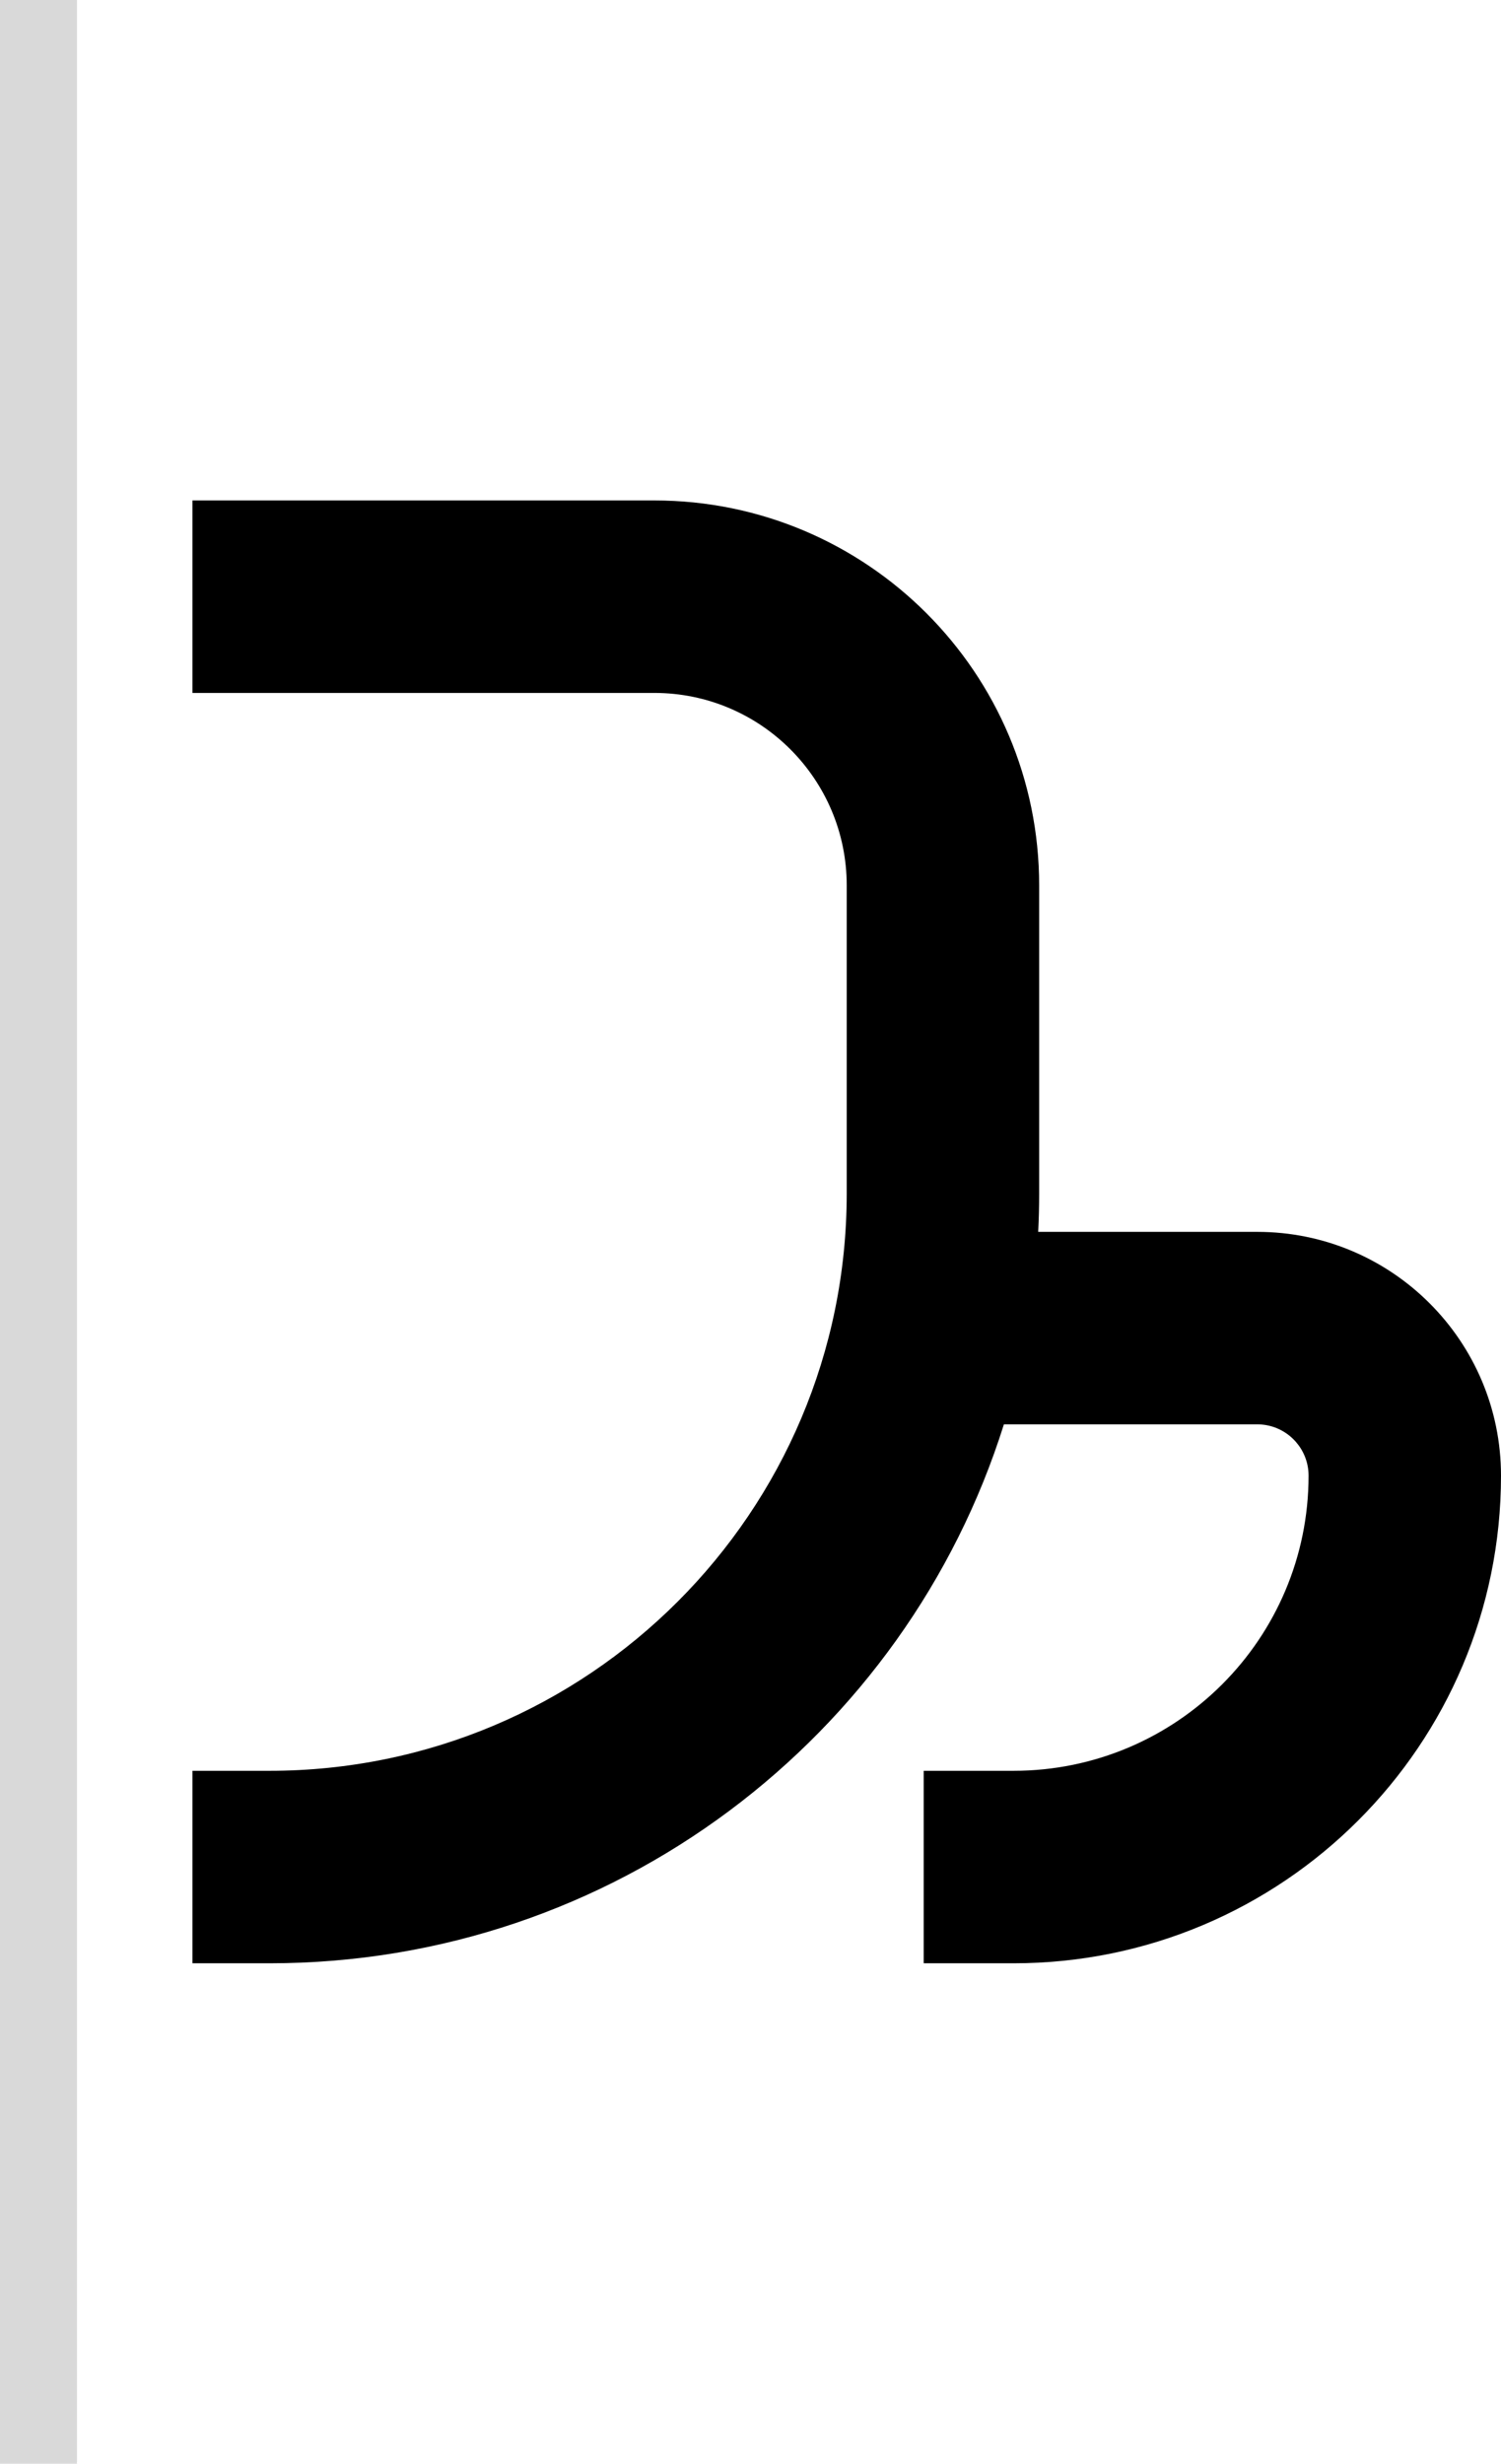 <svg width="39" height="64" viewBox="0 0 39 64" fill="none" xmlns="http://www.w3.org/2000/svg">
<path d="M27 31V23C27 17.477 22.523 13 17 13H5V18H17C19.761 18 22 20.239 22 23V31C22 39.284 15.284 46 7 46H5V51H7C15.955 51 23.536 45.114 26.084 37H32.667C33.311 37 33.849 37.457 33.973 38.065C33.991 38.151 34 38.241 34 38.333C34 42.568 30.567 46 26.333 46H24V51H26.333C33.329 51 39 45.329 39 38.333C39 34.836 36.164 32 32.667 32H26.975C26.992 31.669 27 31.335 27 31Z" fill="black"/>
<rect width="2" height="64" fill="#D9D9D9"/>
</svg>
